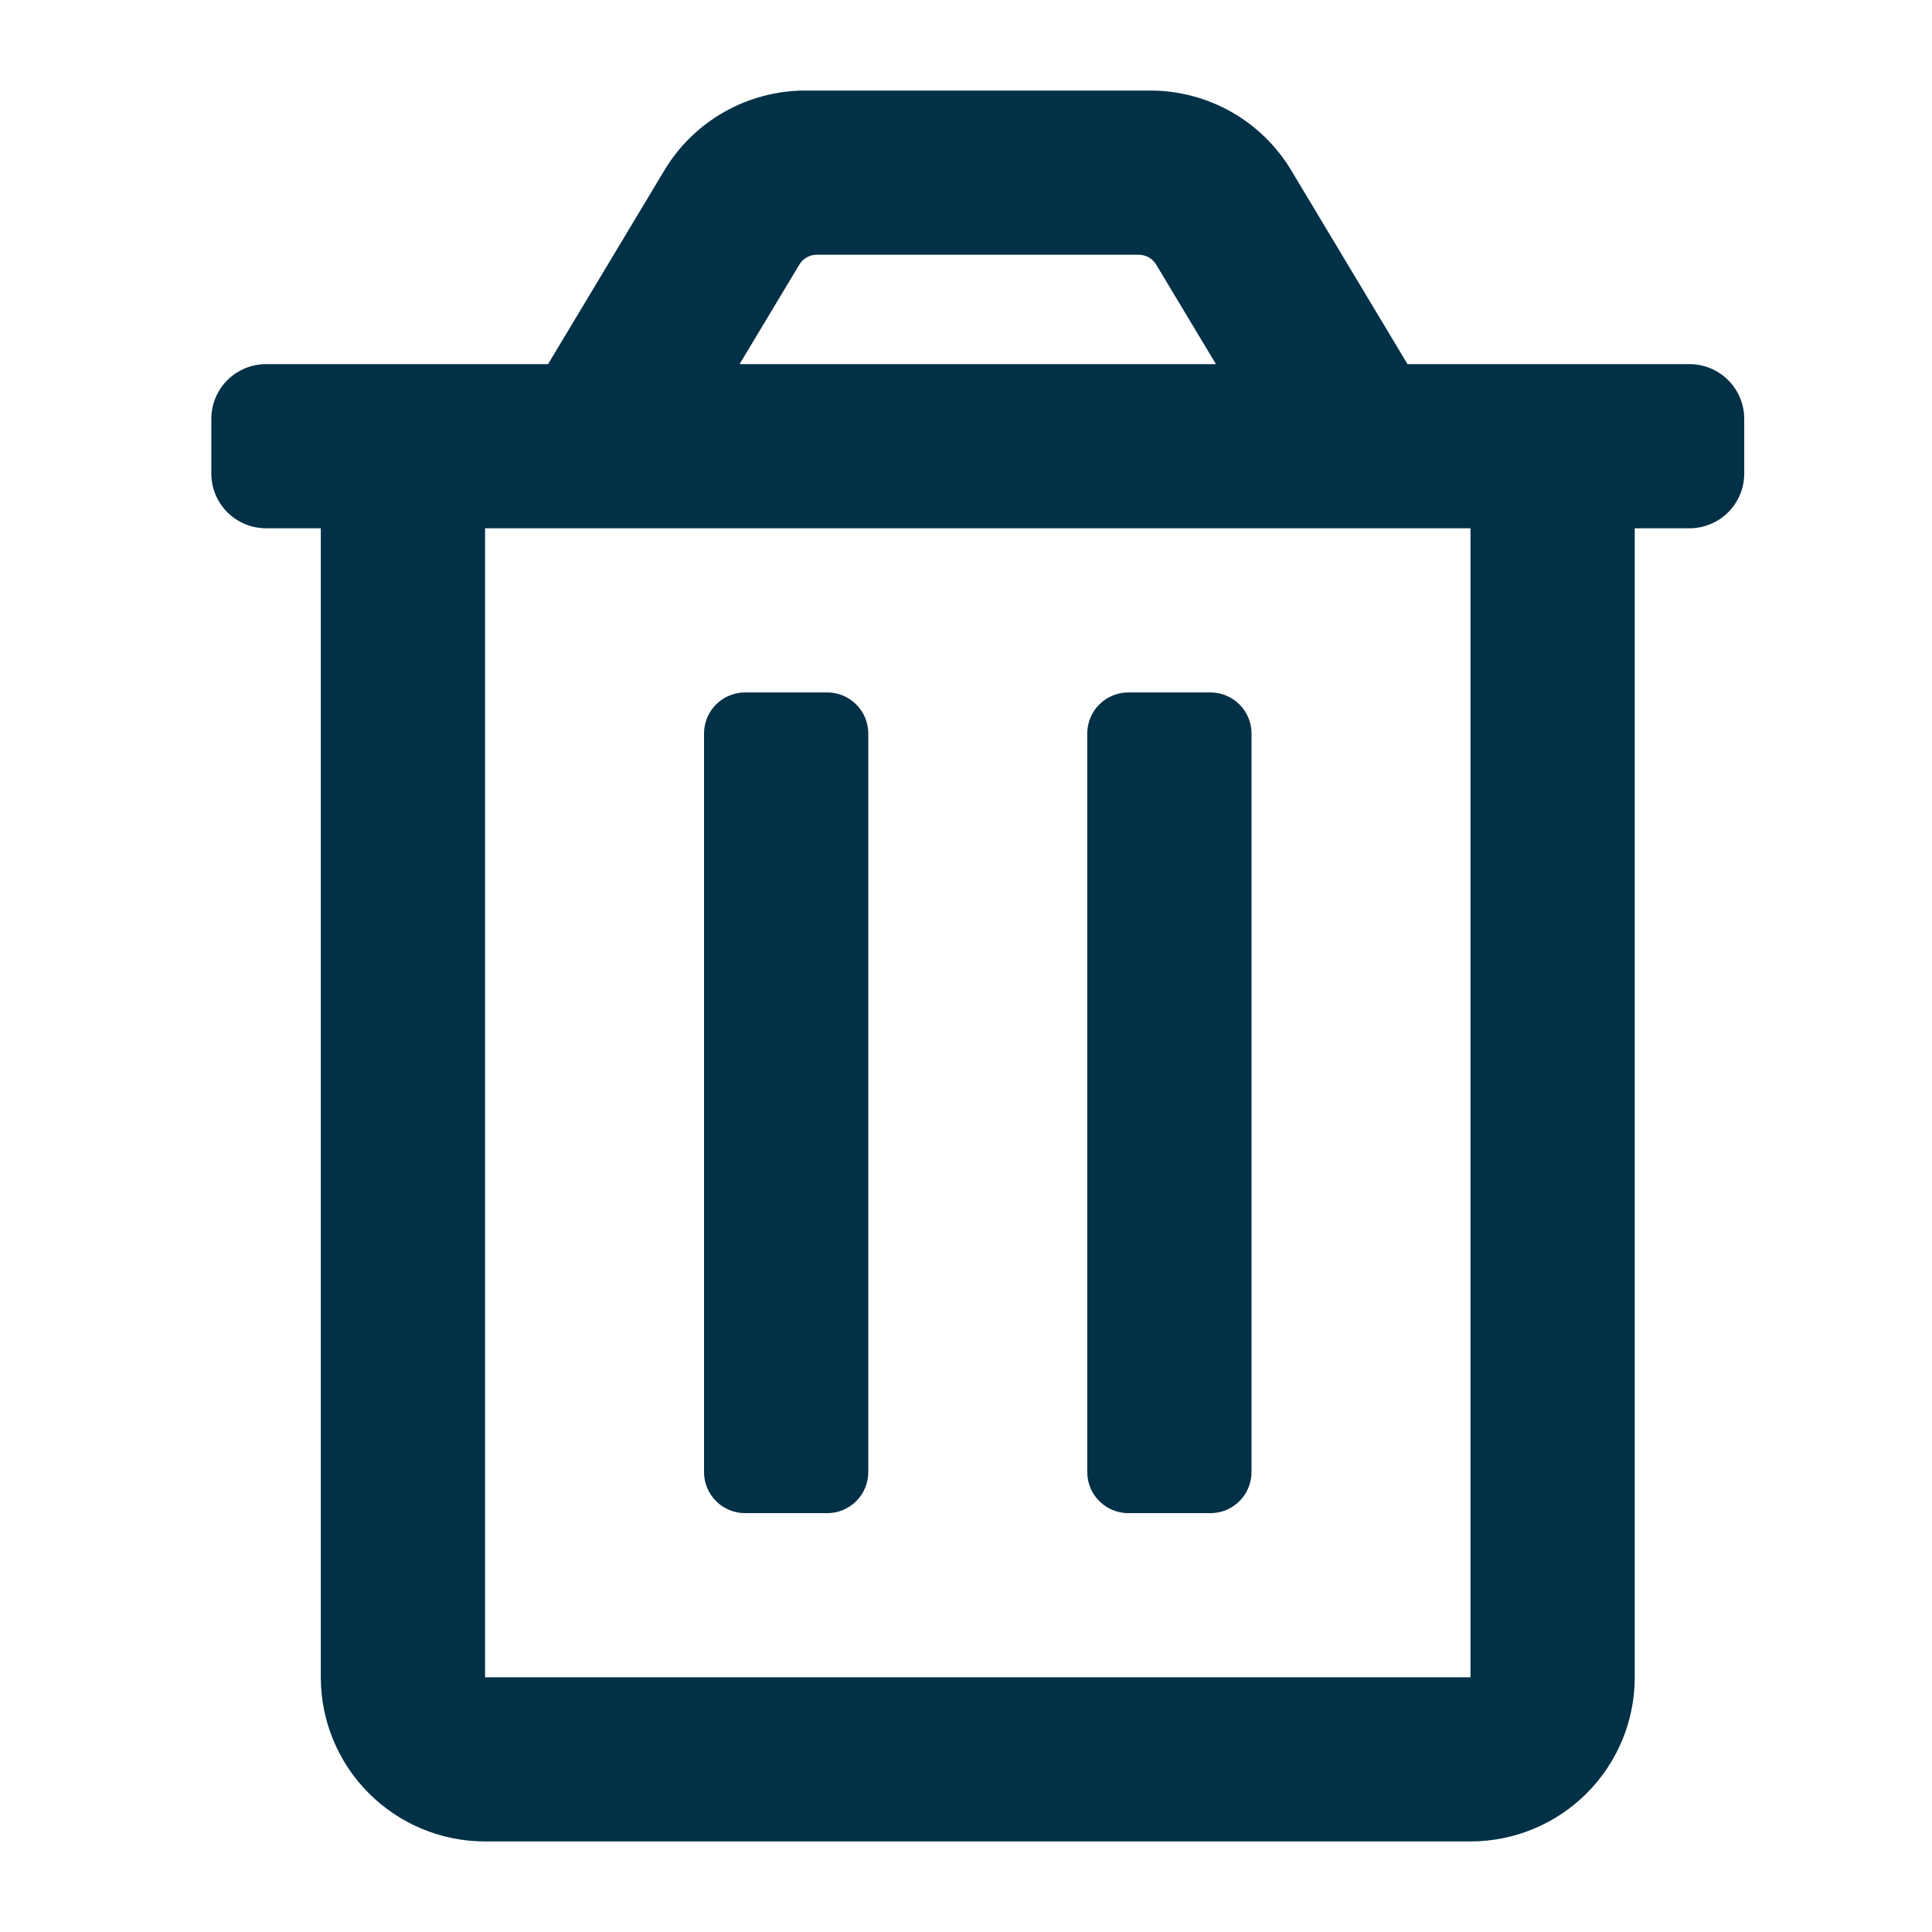 <svg width="64" height="64" viewBox="0 0 64 64" fill="none" xmlns="http://www.w3.org/2000/svg">
<path d="M37.377 50.125H40.098C40.459 50.125 40.804 49.982 41.059 49.727C41.315 49.472 41.458 49.126 41.458 48.766V24.297C41.458 23.936 41.315 23.591 41.059 23.336C40.804 23.081 40.459 22.938 40.098 22.938H37.377C37.017 22.938 36.671 23.081 36.416 23.336C36.16 23.591 36.017 23.936 36.017 24.297V48.766C36.017 49.126 36.16 49.472 36.416 49.727C36.671 49.982 37.017 50.125 37.377 50.125ZM55.967 12.062H46.626L42.772 5.639C42.288 4.834 41.604 4.168 40.786 3.705C39.968 3.242 39.044 3 38.104 3H26.676C25.737 3 24.813 3.243 23.996 3.706C23.178 4.168 22.494 4.834 22.011 5.639L18.155 12.062H8.814C8.333 12.062 7.871 12.254 7.531 12.593C7.191 12.933 7 13.394 7 13.875V15.688C7 16.168 7.191 16.629 7.531 16.969C7.871 17.309 8.333 17.5 8.814 17.5H10.627V55.562C10.627 57.005 11.2 58.388 12.221 59.407C13.241 60.427 14.625 61 16.068 61H48.712C50.155 61 51.539 60.427 52.559 59.407C53.58 58.388 54.153 57.005 54.153 55.562V17.5H55.967C56.447 17.5 56.909 17.309 57.249 16.969C57.589 16.629 57.78 16.168 57.78 15.688V13.875C57.78 13.394 57.589 12.933 57.249 12.593C56.909 12.254 56.447 12.062 55.967 12.062ZM26.478 8.767C26.538 8.666 26.624 8.583 26.727 8.525C26.829 8.467 26.945 8.437 27.063 8.438H37.717C37.835 8.437 37.95 8.468 38.053 8.525C38.155 8.583 38.241 8.666 38.301 8.767L40.28 12.062H24.5L26.478 8.767ZM48.712 55.562H16.068V17.5H48.712V55.562ZM24.682 50.125H27.403C27.764 50.125 28.109 49.982 28.364 49.727C28.62 49.472 28.763 49.126 28.763 48.766V24.297C28.763 23.936 28.62 23.591 28.364 23.336C28.109 23.081 27.764 22.938 27.403 22.938H24.682C24.322 22.938 23.976 23.081 23.721 23.336C23.465 23.591 23.322 23.936 23.322 24.297V48.766C23.322 49.126 23.465 49.472 23.721 49.727C23.976 49.982 24.322 50.125 24.682 50.125Z" fill="#023047"/>
</svg>
